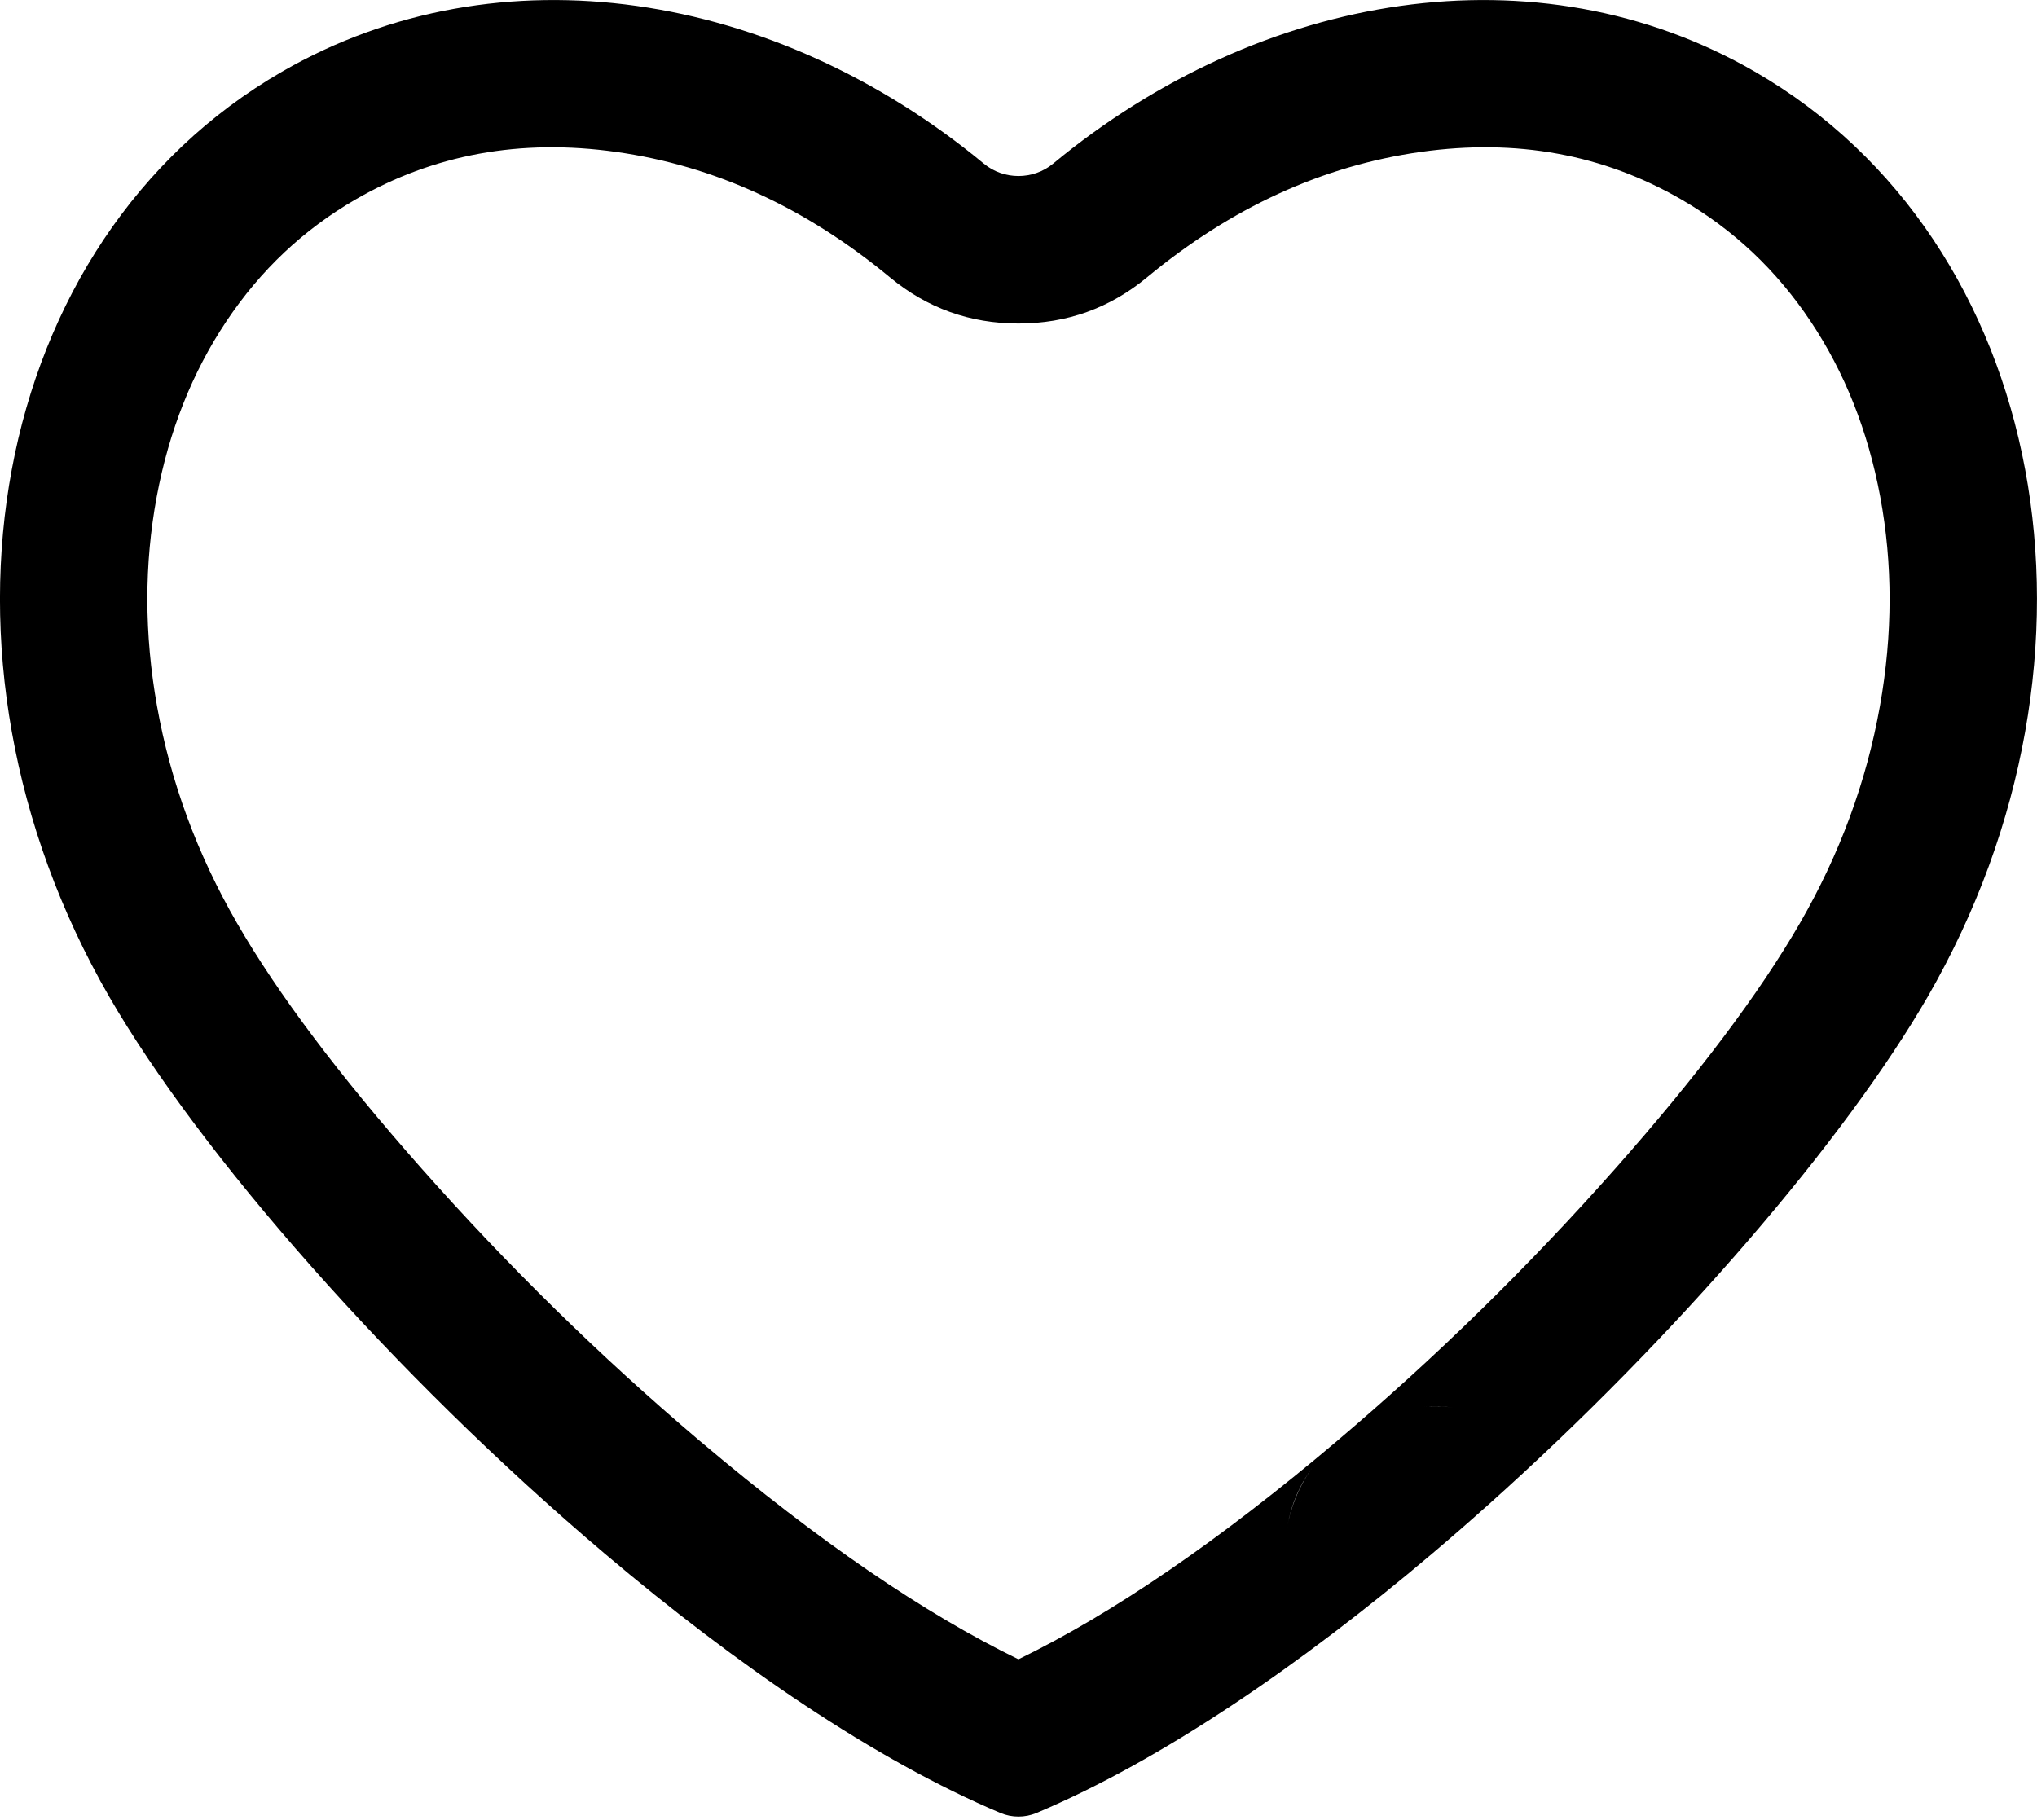 <svg xmlns="http://www.w3.org/2000/svg"
    xmlns:xlink="http://www.w3.org/1999/xlink"  version="1.1" width="41.44" height="37.036" viewBox="0 0 41.44 37.036">
    <g style="mix-blend-mode:passthrough">
        <path d="M43.664,53.79C45.332,50.902,48.753,46.898,52.61,43.448L52.612,43.447C52.985,43.113,53.362,42.784,53.742,42.463L53.742,42.462L53.742,42.462L53.742,42.461L53.743,42.461L53.744,42.461C56.422,40.194,59.245,38.259,61.793,37.185C62.026,37.087,62.293,37.087,62.526,37.185C65.075,38.259,67.898,40.194,70.579,42.464C74.889,46.113,78.826,50.622,80.655,53.79C84.672,60.747,83.099,69.175,77.143,72.614C72.71,75.173,67.1,74.249,62.863,70.742C62.459,70.408,61.86,70.408,61.456,70.742C57.219,74.249,51.609,75.173,47.177,72.614C41.22,69.175,39.647,60.747,43.664,53.79ZM55.679,44.754L55.68,44.752L55.682,44.751Q59.263,41.72,62.16,40.312Q65.042,41.713,68.603,44.722Q68.64,44.754,68.678,44.785Q71.671,47.325,74.301,50.296Q76.812,53.133,78.057,55.29Q79.273,57.397,79.685,59.708Q80.075,61.903,79.69,63.971Q79.316,65.973,78.274,67.536Q77.23,69.1,75.643,70.016Q73.26,71.392,70.347,70.982Q67.349,70.561,64.776,68.431Q63.641,67.491,62.16,67.491Q60.678,67.491,59.543,68.431Q56.97,70.561,53.972,70.982Q51.059,71.392,48.677,70.016Q47.089,69.1,46.045,67.536Q45.003,65.973,44.629,63.971Q44.244,61.903,44.634,59.708Q45.046,57.397,46.262,55.29Q47.508,53.133,50.019,50.295Q52.665,47.306,55.679,44.754L55.679,44.754ZM56.152,44.253Q56.562,43.711,56.689,43.03Q56.648,43.242,56.575,43.45Q56.421,43.891,56.152,44.253ZM53.913,45.457Q53.861,45.459,53.809,45.461Q53.547,45.466,53.299,45.431Q53.601,45.476,53.913,45.457Z" fill-rule="evenodd" transform="matrix(-1,0,0,-1,82.879,74.073)"  fill-opacity="1"/>
    </g>
</svg>